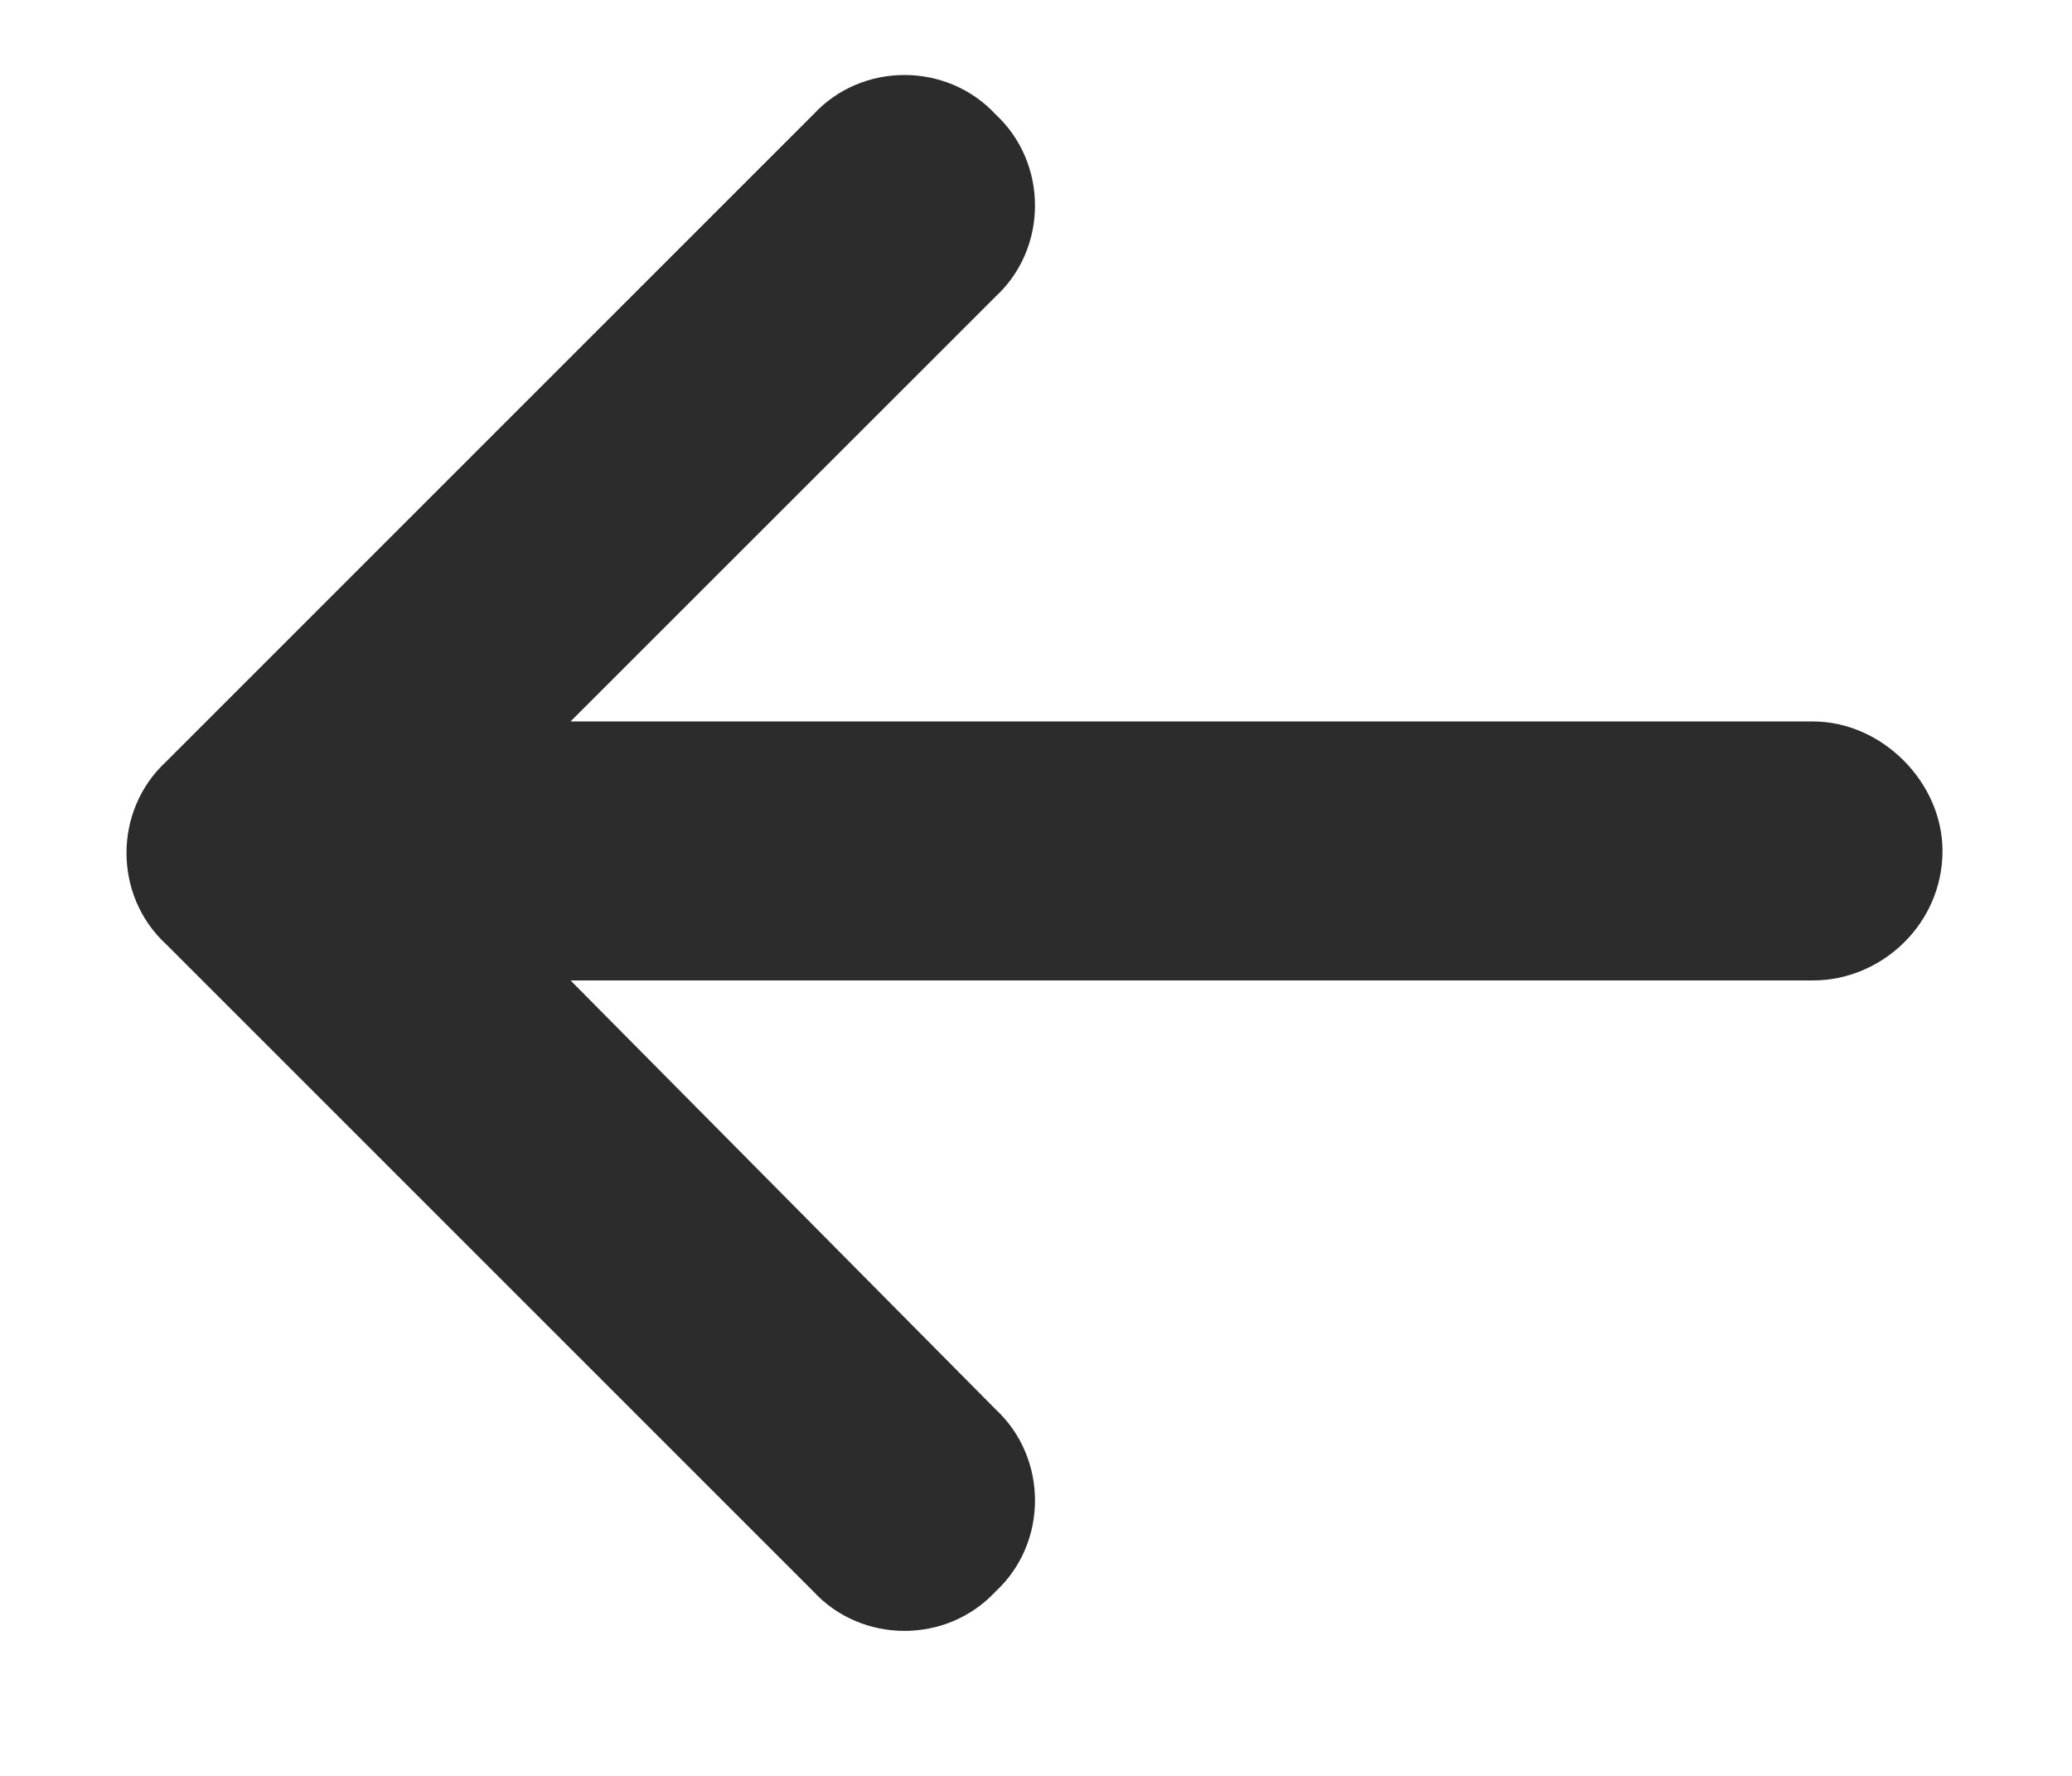 <svg width="14" height="12" viewBox="0 0 14 12" fill="none" xmlns="http://www.w3.org/2000/svg">
    <path d="M1.121 5.148L5.496 0.773C5.824 0.418 6.398 0.418 6.727 0.773C7.082 1.102 7.082 1.676 6.727 2.004L3.855 4.875H12.25C12.715 4.875 13.125 5.285 13.125 5.75C13.125 6.242 12.715 6.625 12.25 6.625H3.855L6.727 9.523C7.082 9.852 7.082 10.426 6.727 10.754C6.398 11.109 5.824 11.109 5.496 10.754L1.121 6.379C0.766 6.051 0.766 5.477 1.121 5.148Z"
          fill="#2C2C2C"/>
</svg>
